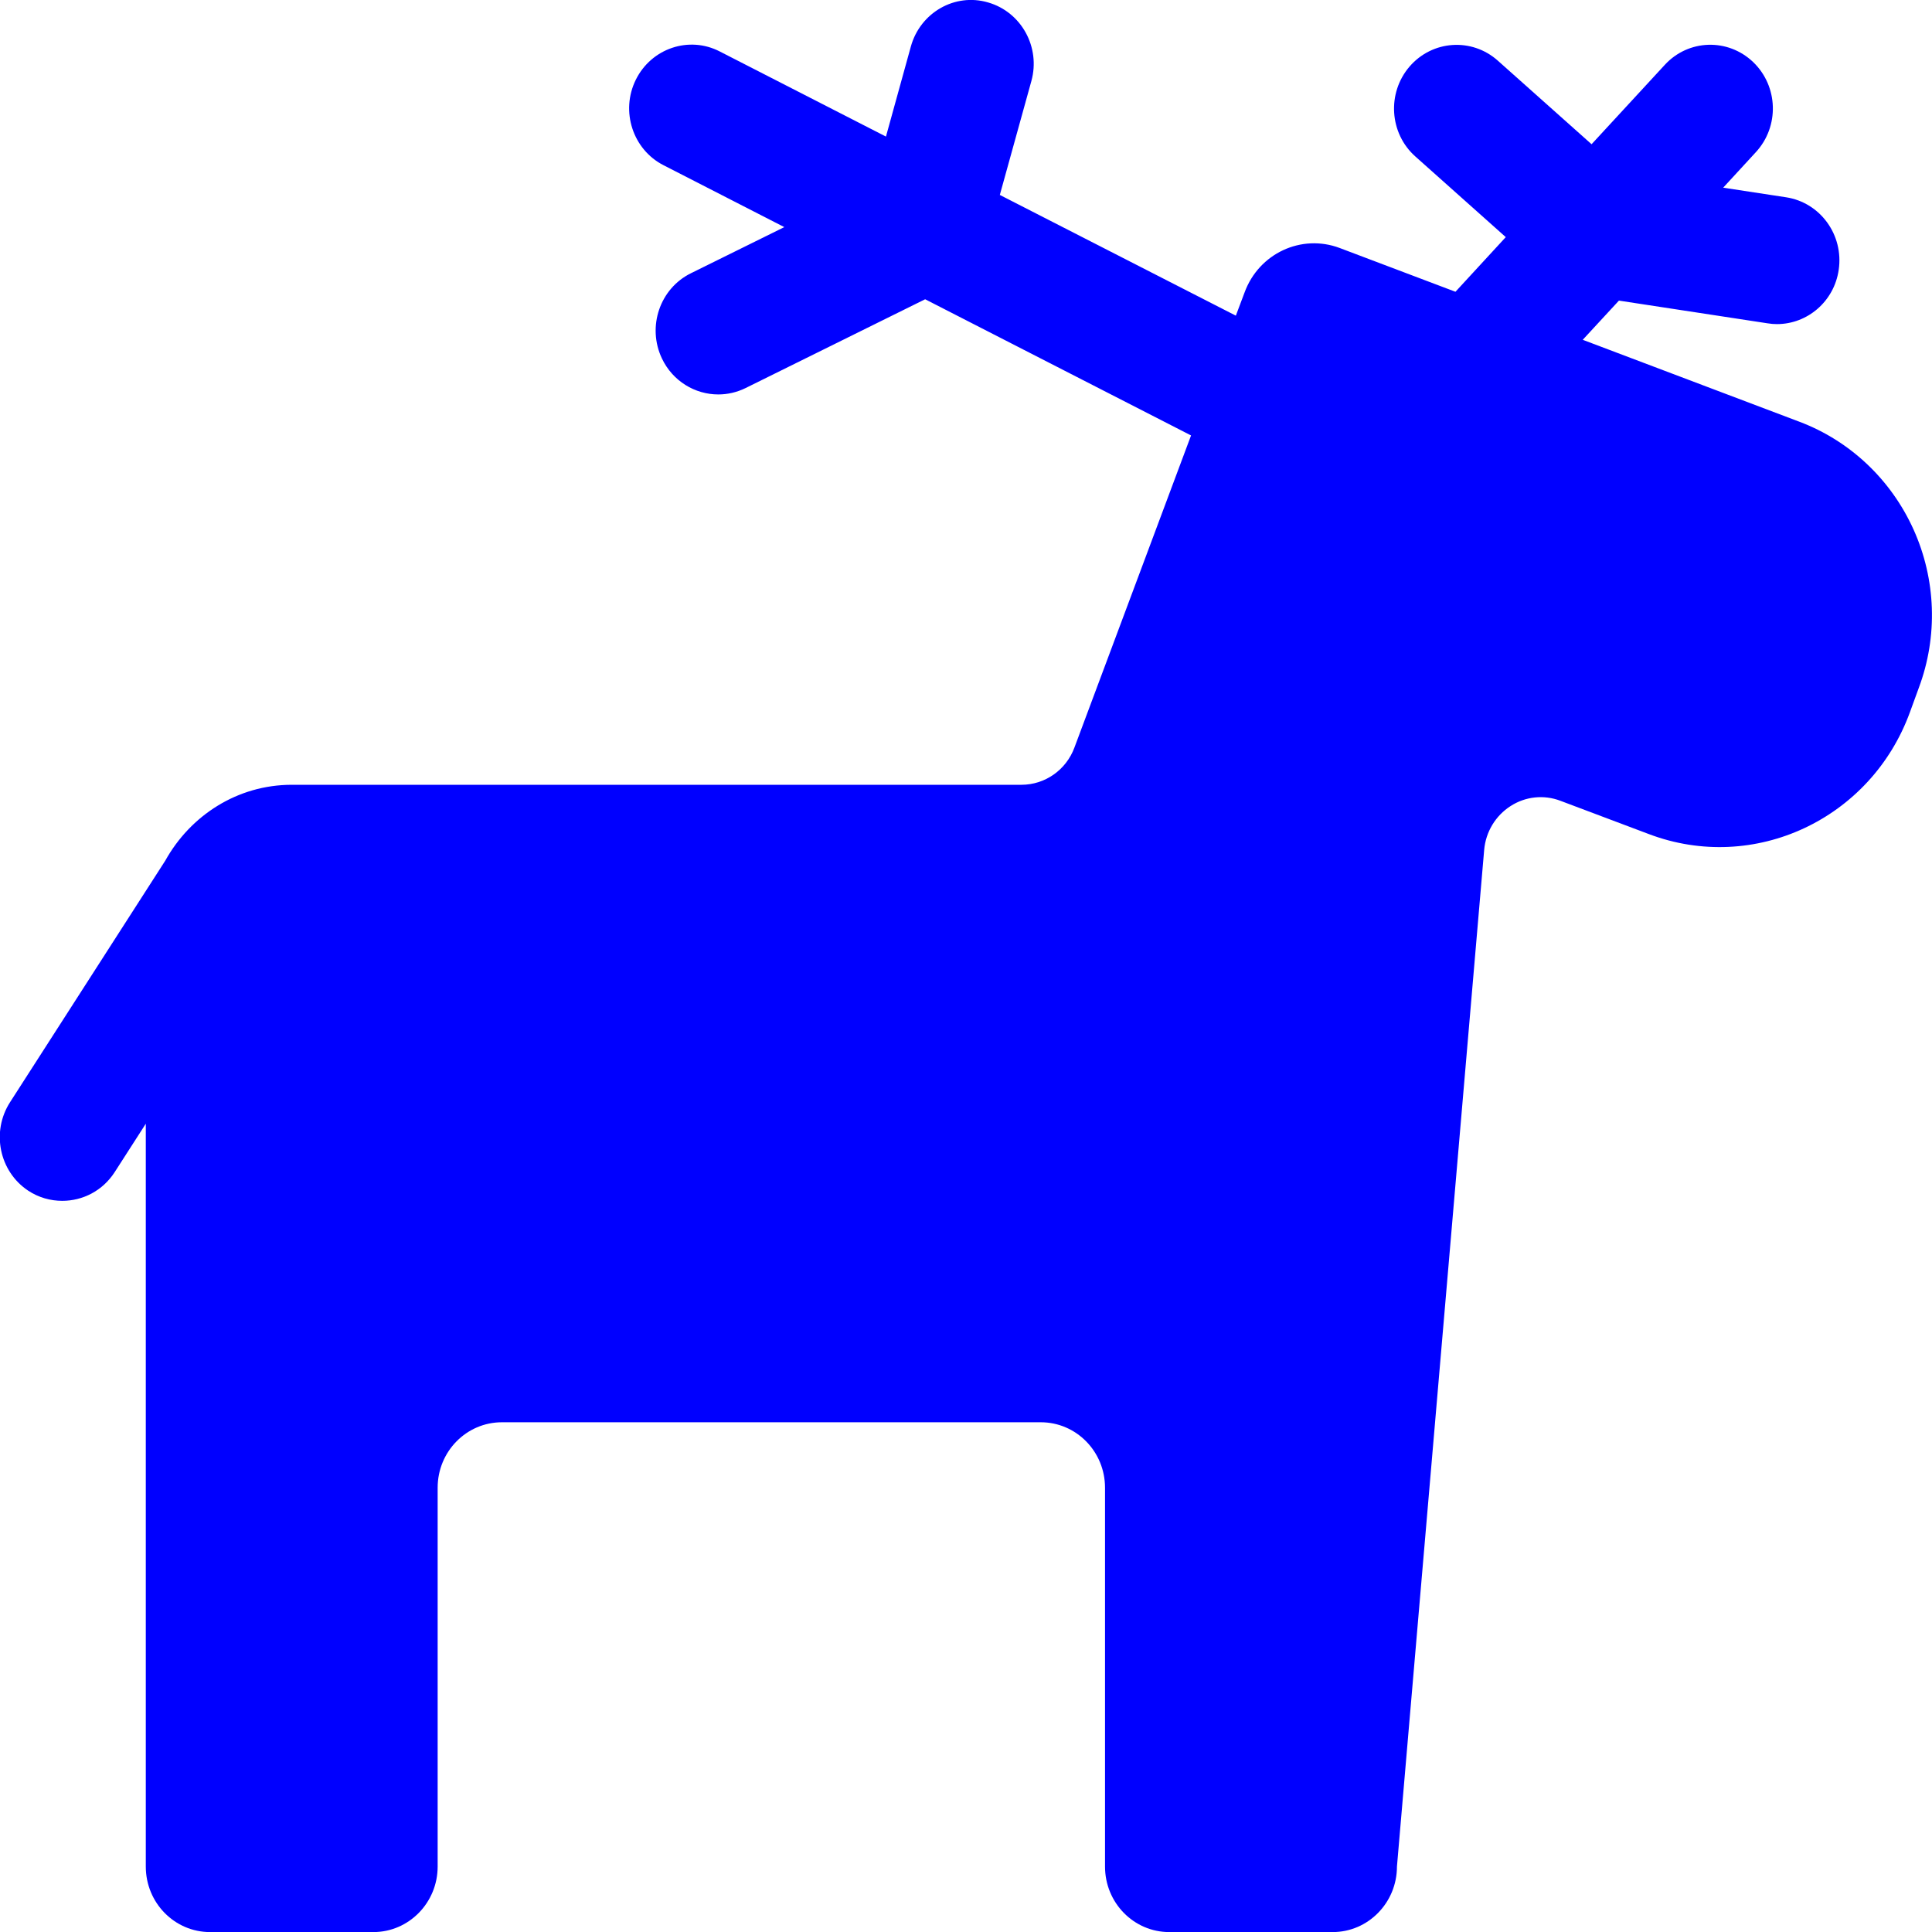 <svg xmlns="http://www.w3.org/2000/svg" xmlns:xlink="http://www.w3.org/1999/xlink" id="Capa_1" width="24.5" height="24.5" x="0" y="0" enable-background="new 10.606 10.606 24.5 24.5" version="1.1" viewBox="10.606 10.606 24.5 24.5" xml:space="preserve"><g><path fill="#00F" d="M34.872,17.321c-0.285-0.632-0.805-1.124-1.445-1.366l-2.75-1.04l0.459-0.497l1.884,0.288 c0.041,0.007,0.08,0.01,0.12,0.01c0.387,0,0.725-0.288,0.783-0.688c0.065-0.442-0.233-0.853-0.666-0.92l-0.799-0.122l0.414-0.45 c0.301-0.326,0.285-0.836-0.033-1.142c-0.321-0.307-0.823-0.291-1.122,0.035l-0.928,1.006l-1.189-1.06 c-0.33-0.294-0.831-0.26-1.12,0.076c-0.288,0.336-0.255,0.847,0.075,1.14l1.146,1.022l-0.638,0.693l-1.468-0.555 c-0.486-0.183-1.025,0.069-1.206,0.563l-0.111,0.295l-2.993-1.531l0.4-1.444c0.119-0.429-0.127-0.876-0.549-0.997 c-0.421-0.124-0.86,0.129-0.979,0.558l-0.316,1.143l-2.107-1.079c-0.391-0.202-0.868-0.04-1.065,0.358s-0.039,0.886,0.353,1.085 l1.53,0.784l-1.184,0.585c-0.394,0.194-0.559,0.678-0.368,1.081c0.137,0.288,0.42,0.456,0.715,0.456 c0.116,0,0.234-0.026,0.346-0.081l2.277-1.126l3.372,1.727l-1.479,3.958c-0.105,0.284-0.373,0.472-0.672,0.472h-9.252 c-0.691,0-1.287,0.39-1.605,0.962l-1.969,3.064c-0.24,0.374-0.137,0.876,0.229,1.12c0.134,0.089,0.285,0.13,0.434,0.13 c0.259,0,0.512-0.127,0.665-0.365l0.394-0.613v9.42c0,0.46,0.365,0.831,0.815,0.831h2.071c0.45,0,0.815-0.373,0.815-0.831v-4.804 c0-0.459,0.365-0.83,0.815-0.83h6.833c0.451,0,0.815,0.372,0.815,0.83v4.804c0,0.46,0.365,0.831,0.815,0.831h2.072 c0.45,0,0.815-0.373,0.815-0.831l1.106-12.892c0.02-0.229,0.144-0.433,0.333-0.555c0.189-0.123,0.424-0.148,0.634-0.068 l1.121,0.422c1.333,0.505,2.815-0.187,3.311-1.545l0.113-0.31C35.183,18.675,35.157,17.953,34.872,17.321z"/></g></svg>